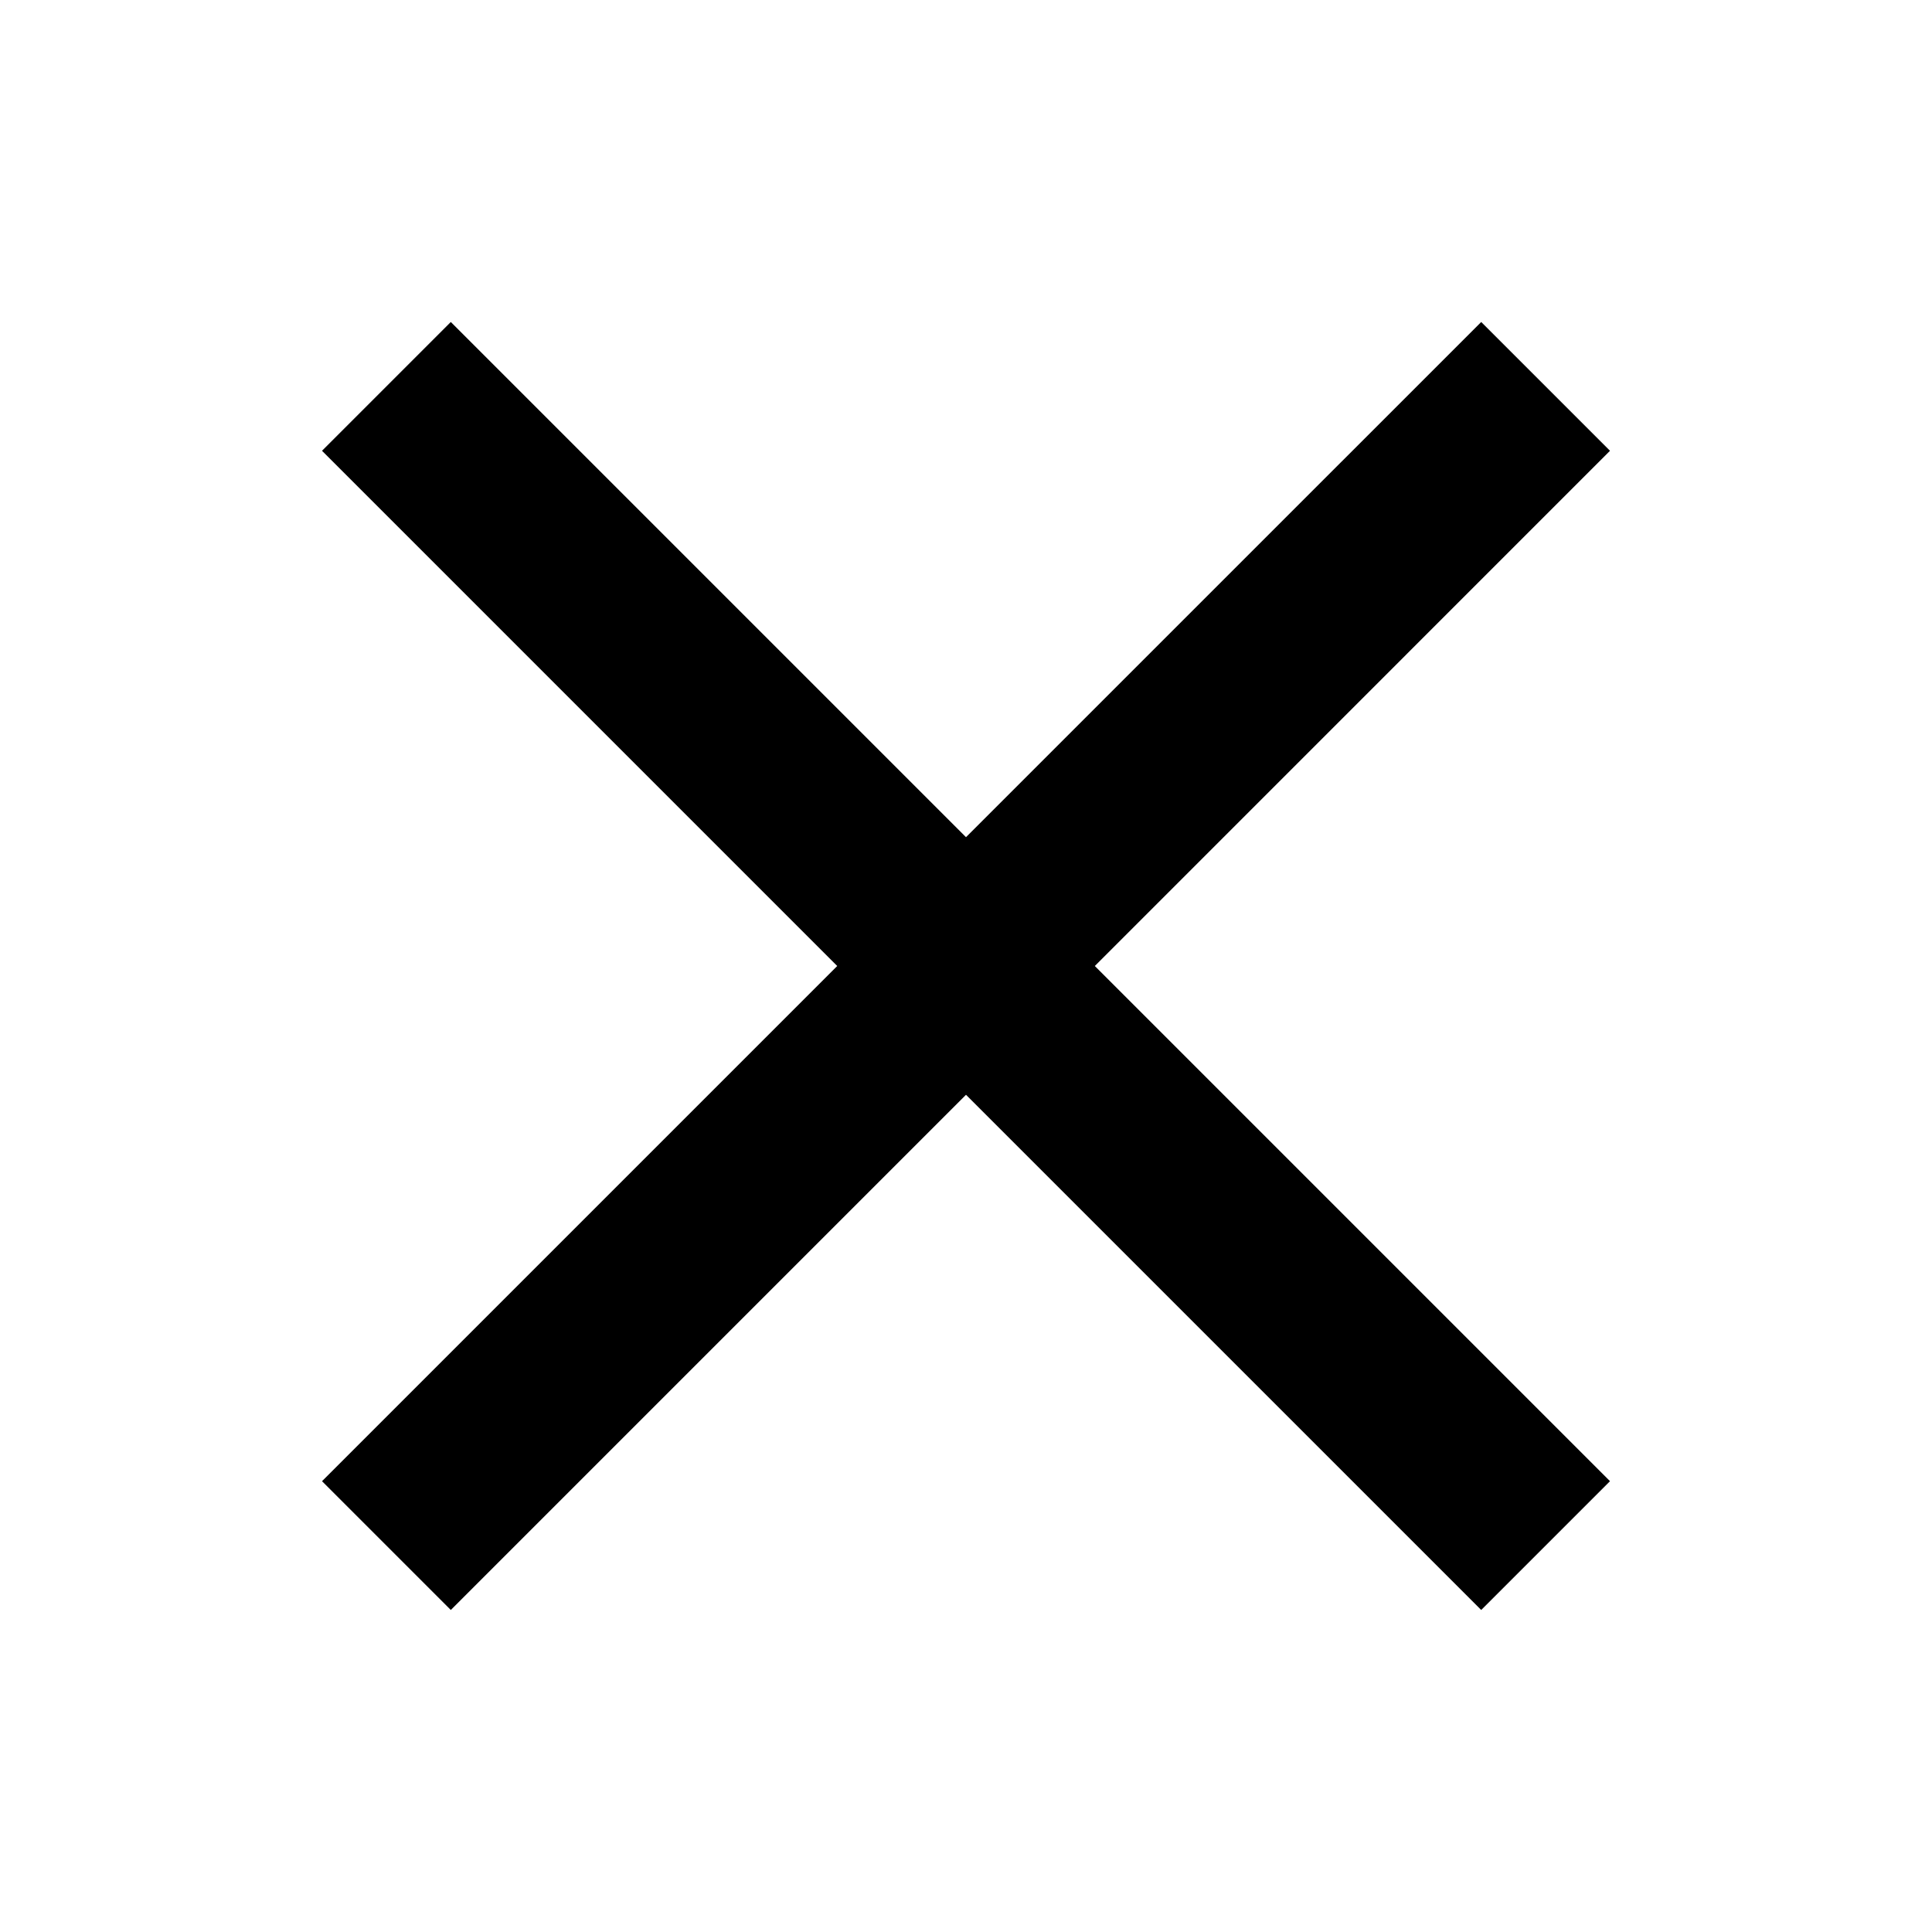 <svg width="80" height="80" viewBox="0 0 80 80" fill="none" xmlns="http://www.w3.org/2000/svg">
<path d="M61.334 13.333L40 34.666L18.667 13.333L13.334 18.666L34.667 40L13.334 61.333L18.667 66.666L40 45.333L61.334 66.666L66.667 61.333L45.334 40L66.667 18.666L61.334 13.333Z" fill="currentColor"/>
</svg>
